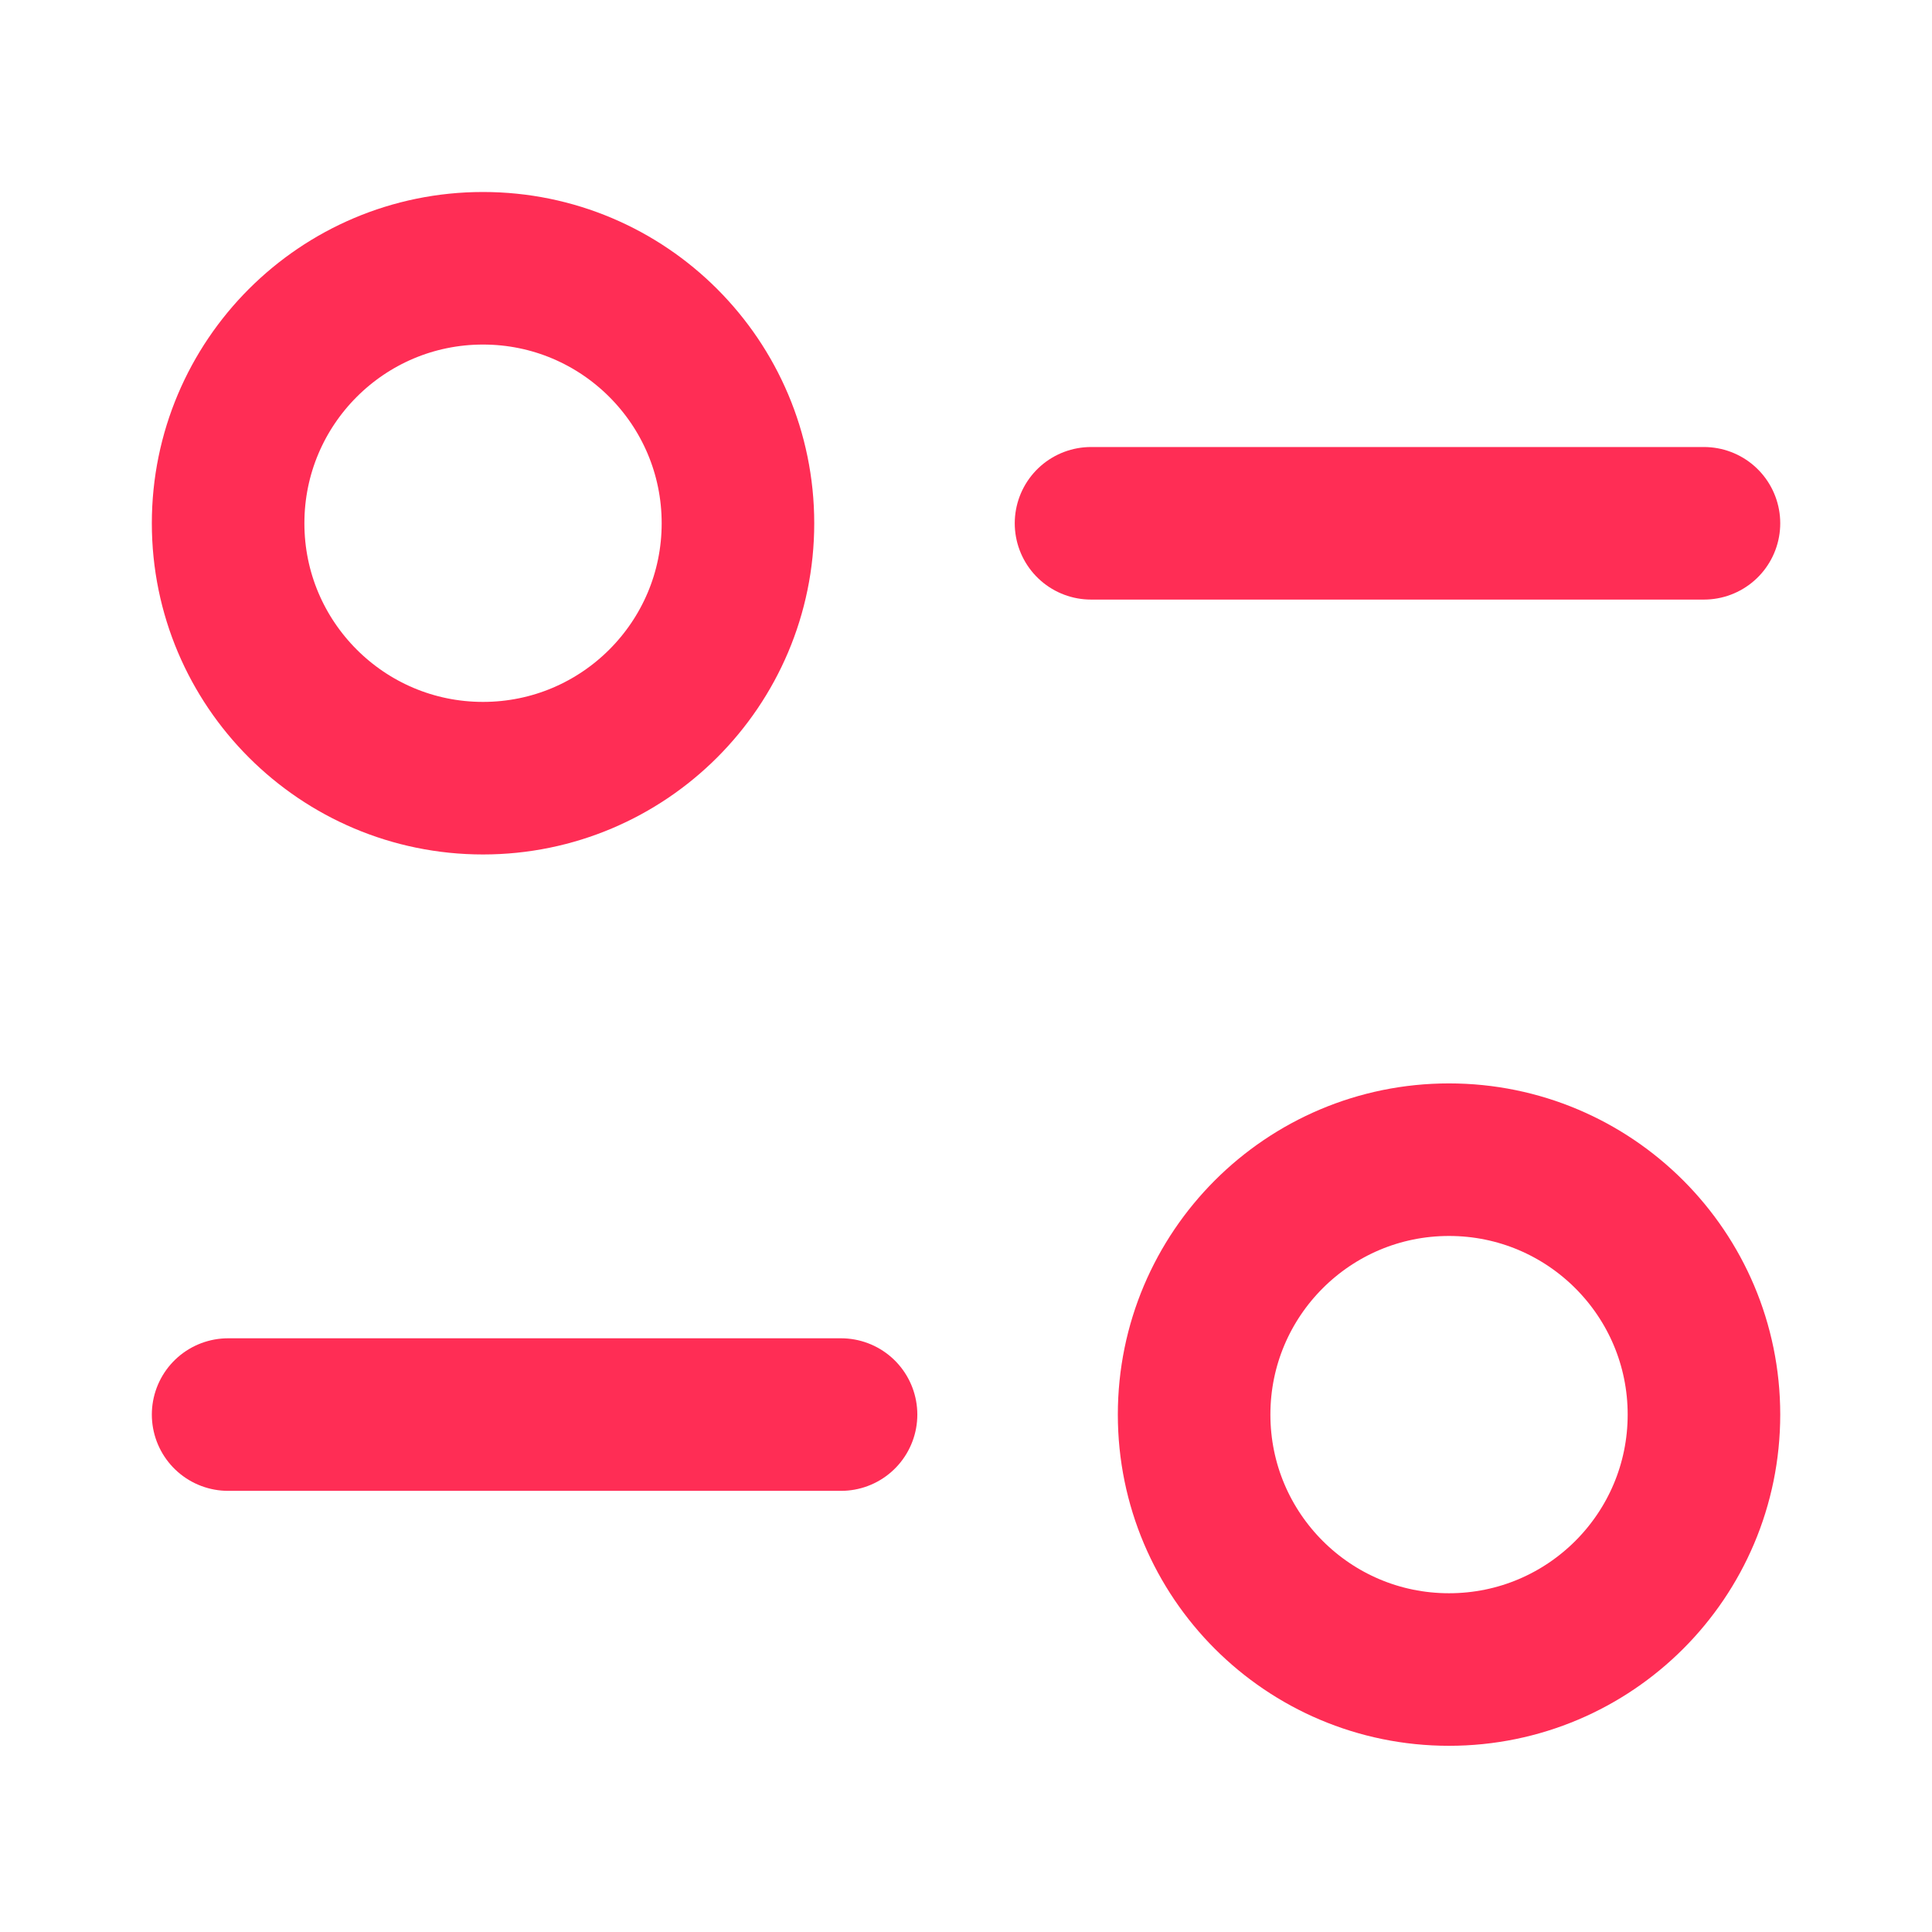 <svg width="28" height="28" viewBox="0 0 28 28" fill="none" xmlns="http://www.w3.org/2000/svg">
<path fill-rule="evenodd" clip-rule="evenodd" d="M10.695 7.584C10.695 9.623 9.04 11.278 7 11.278C4.96 11.278 3.306 9.623 3.306 7.584C3.306 5.543 4.96 3.888 7 3.888C9.04 3.888 10.695 5.543 10.695 7.584Z" stroke="#FF2D55" stroke-width="2.211" stroke-linecap="round" stroke-linejoin="round"/>
<path d="M15.812 7.584H24.695" stroke="#FF2D55" stroke-width="2.211" stroke-linecap="round" stroke-linejoin="round"/>
<path fill-rule="evenodd" clip-rule="evenodd" d="M17.306 20.501C17.306 18.461 18.96 16.807 21 16.807C23.041 16.807 24.695 18.461 24.695 20.501C24.695 22.542 23.041 24.196 21 24.196C18.96 24.196 17.306 22.542 17.306 20.501Z" stroke="#FF2D55" stroke-width="2.211" stroke-linecap="round" stroke-linejoin="round"/>
<path d="M12.189 20.501H3.306" stroke="#FF2D55" stroke-width="2.211" stroke-linecap="round" stroke-linejoin="round"/>
</svg>
